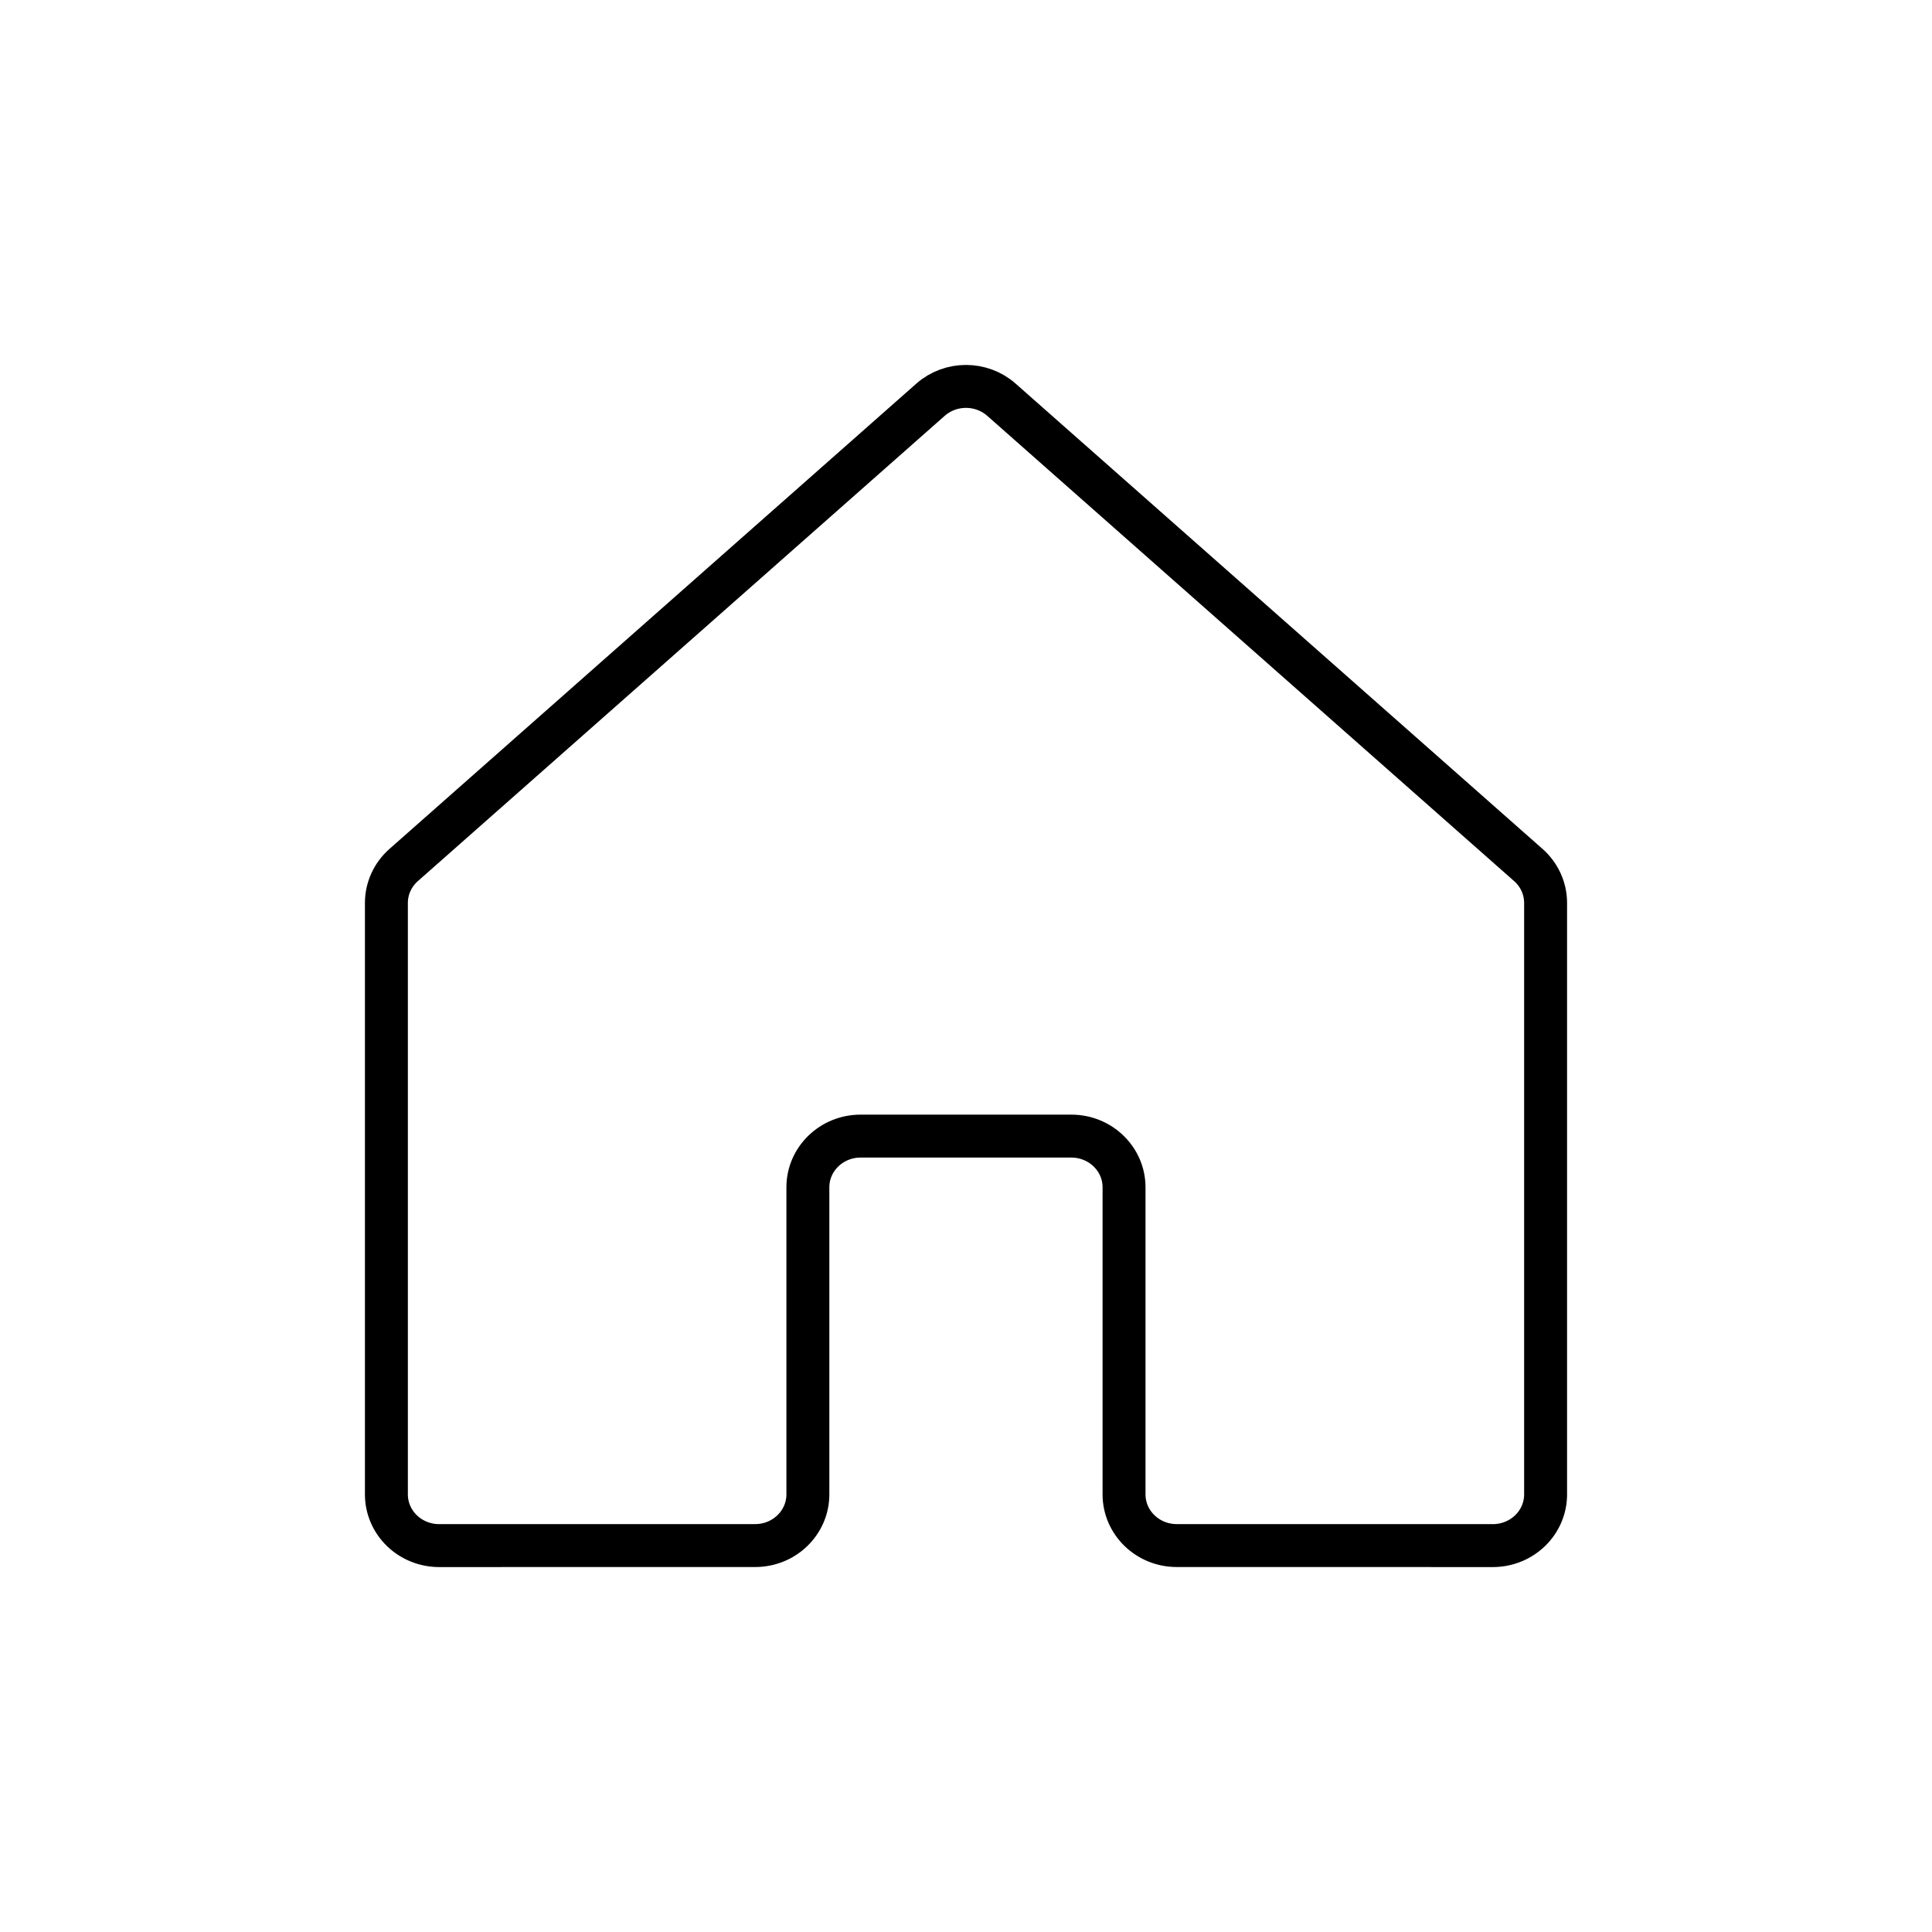 <?xml version="1.0" encoding="UTF-8"?>
<svg width="45px" height="45px" viewBox="0 0 45 45" version="1.1" xmlns="http://www.w3.org/2000/svg" xmlns:xlink="http://www.w3.org/1999/xlink">
    <title>Group 7</title>
    <g id="Host-Property" stroke="none" stroke-width="1" fill="none" fill-rule="evenodd">
        <g id="Group-18">
            <rect id="Rectangle" x="0" y="0" width="45" height="45"></rect>
            <g id="House" transform="translate(9, 9)" stroke="#000000" stroke-linecap="round" stroke-linejoin="round">
                <path d="M17.181,25.807 L17.181,18.654 C17.181,17.996 16.631,17.462 15.954,17.462 L11.045,17.462 C10.367,17.462 9.817,17.996 9.817,18.654 L9.817,25.807 C9.817,26.465 9.268,26.999 8.59,26.999 L1.227,27 C0.902,27 0.59,26.874 0.36,26.651 C0.129,26.427 0,26.124 0,25.808 L0,12.03 C0,11.695 0.146,11.374 0.402,11.148 L12.674,0.31 C13.142,-0.103 13.857,-0.103 14.325,0.31 L26.598,11.148 C26.854,11.374 27,11.695 27,12.03 L27,25.808 C27,26.124 26.871,26.427 26.64,26.651 C26.41,26.874 26.098,27 25.773,27 L18.408,26.999 C17.73,26.999 17.181,26.465 17.181,25.807 Z" id="Path"></path>
            </g>
        </g>
    </g>
</svg>